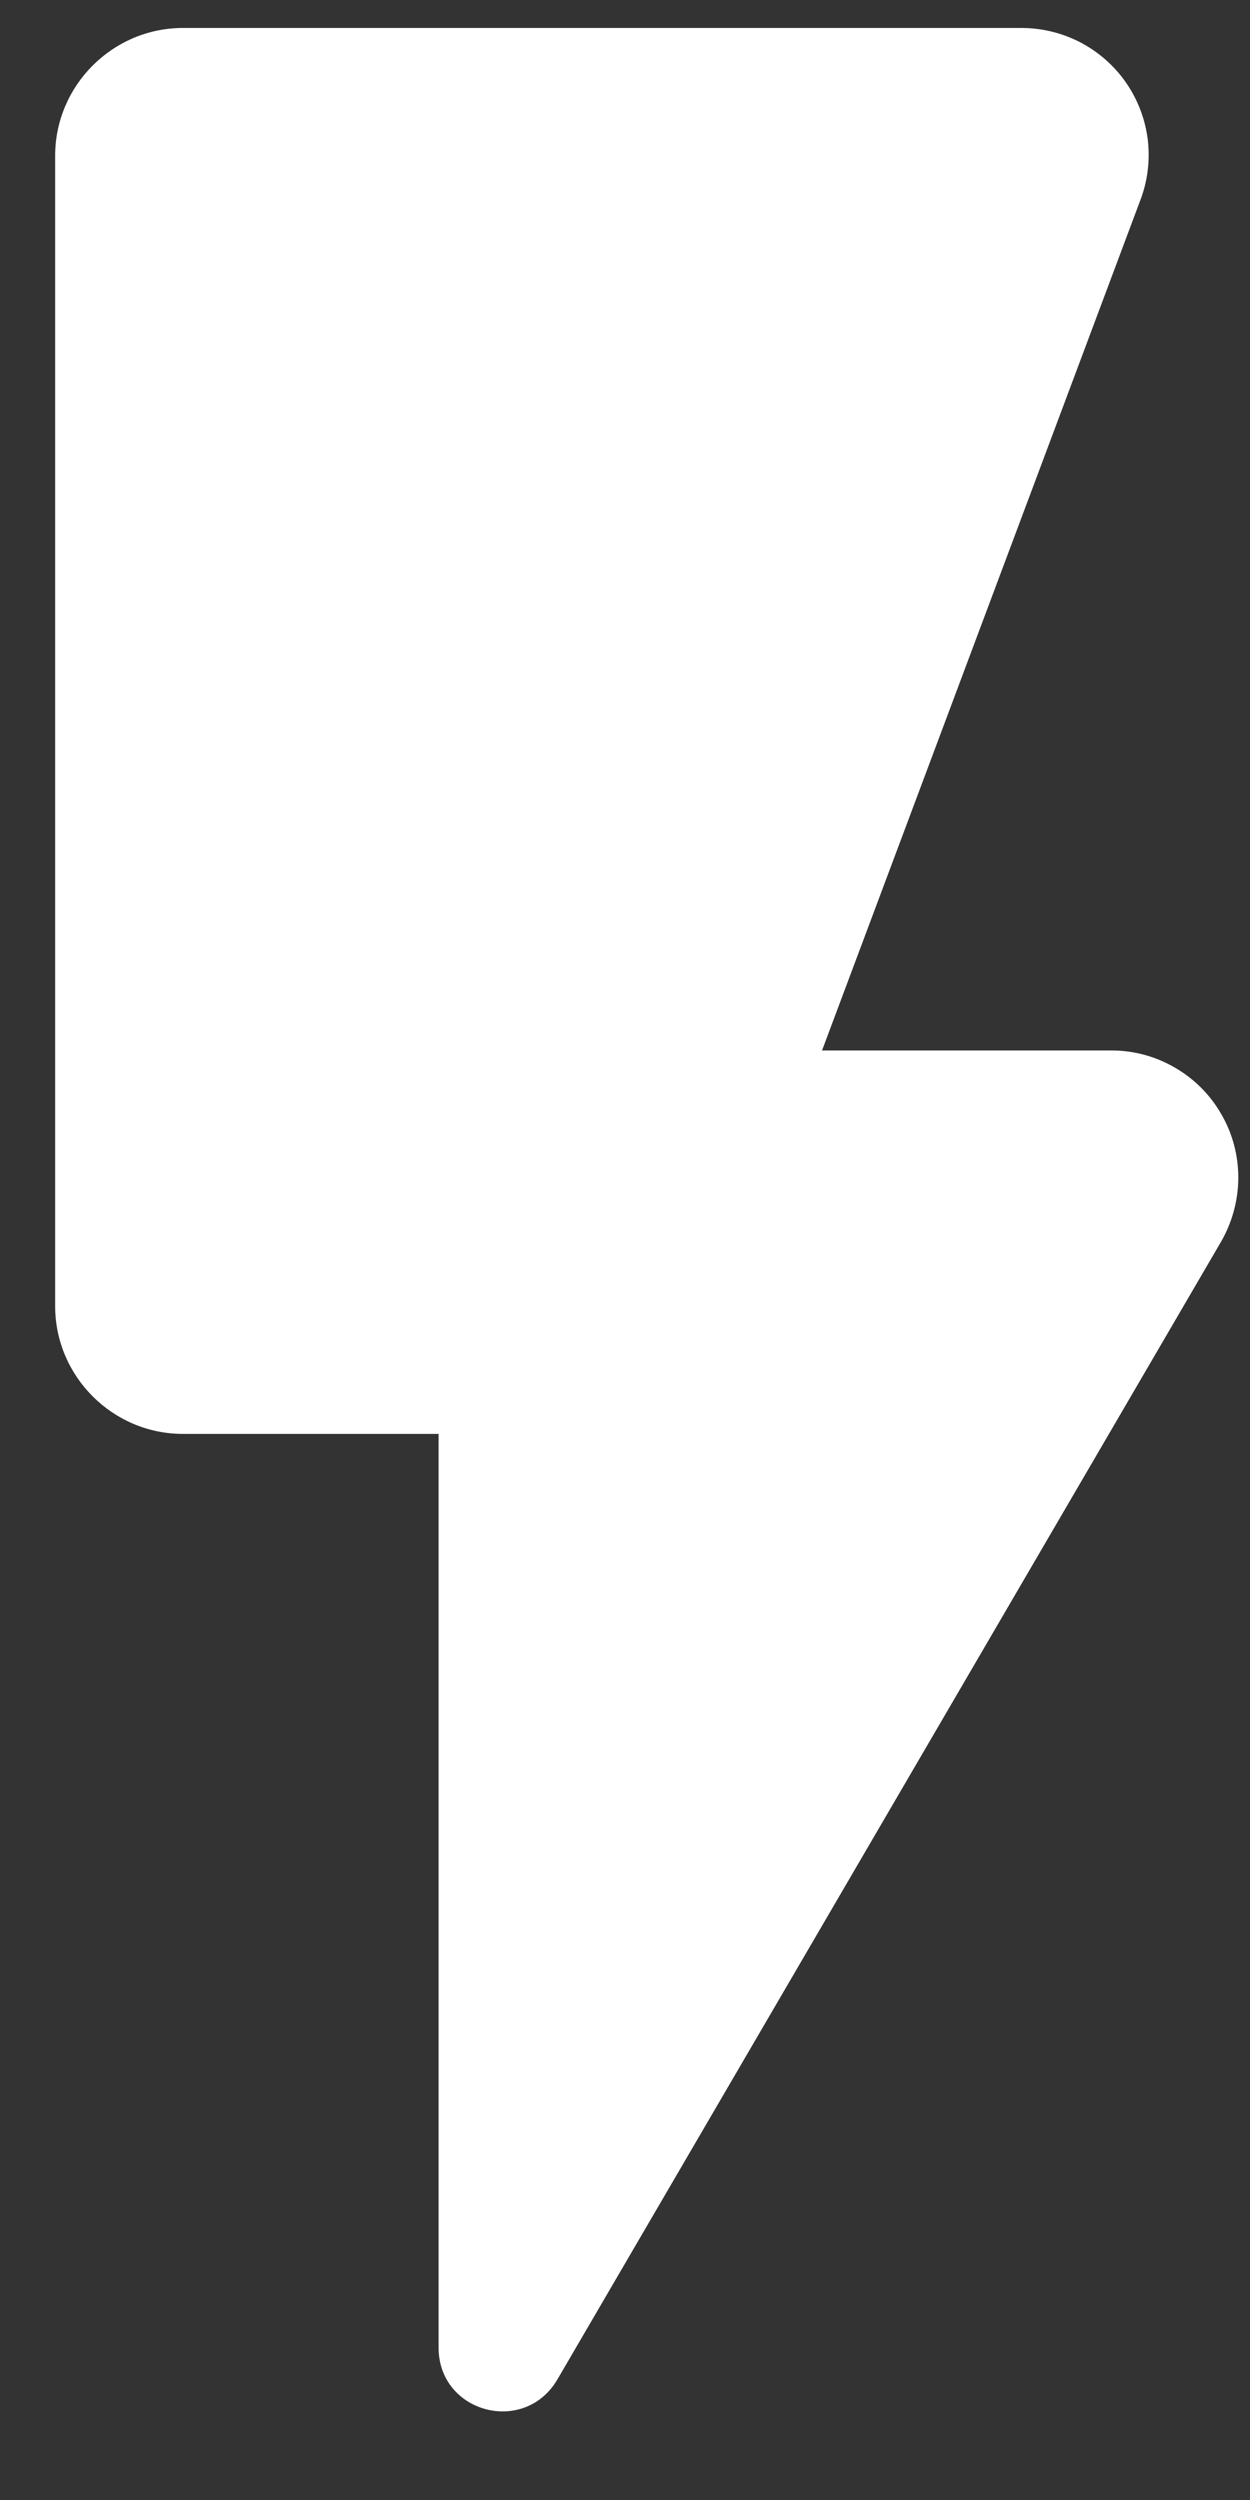 <svg width="8" height="16" viewBox="0 0 8 16" fill="none" xmlns="http://www.w3.org/2000/svg">
<rect x="0" y="0" width="8" height="16" fill="#333333" stroke="none"/>
<path d="M0.353 0.997V8.359C0.353 8.809 0.721 9.177 1.171 9.177H2.807V15.025C2.807 15.442 3.355 15.589 3.567 15.229L7.813 7.95C7.885 7.826 7.924 7.685 7.925 7.541C7.926 7.398 7.889 7.256 7.817 7.132C7.746 7.007 7.643 6.904 7.518 6.832C7.394 6.76 7.253 6.722 7.109 6.723H5.261L7.297 1.284C7.345 1.16 7.361 1.027 7.346 0.896C7.33 0.765 7.283 0.64 7.208 0.531C7.133 0.422 7.033 0.334 6.916 0.272C6.799 0.211 6.669 0.179 6.537 0.179H1.171C0.721 0.179 0.353 0.547 0.353 0.997Z" fill="white"/>
</svg>
